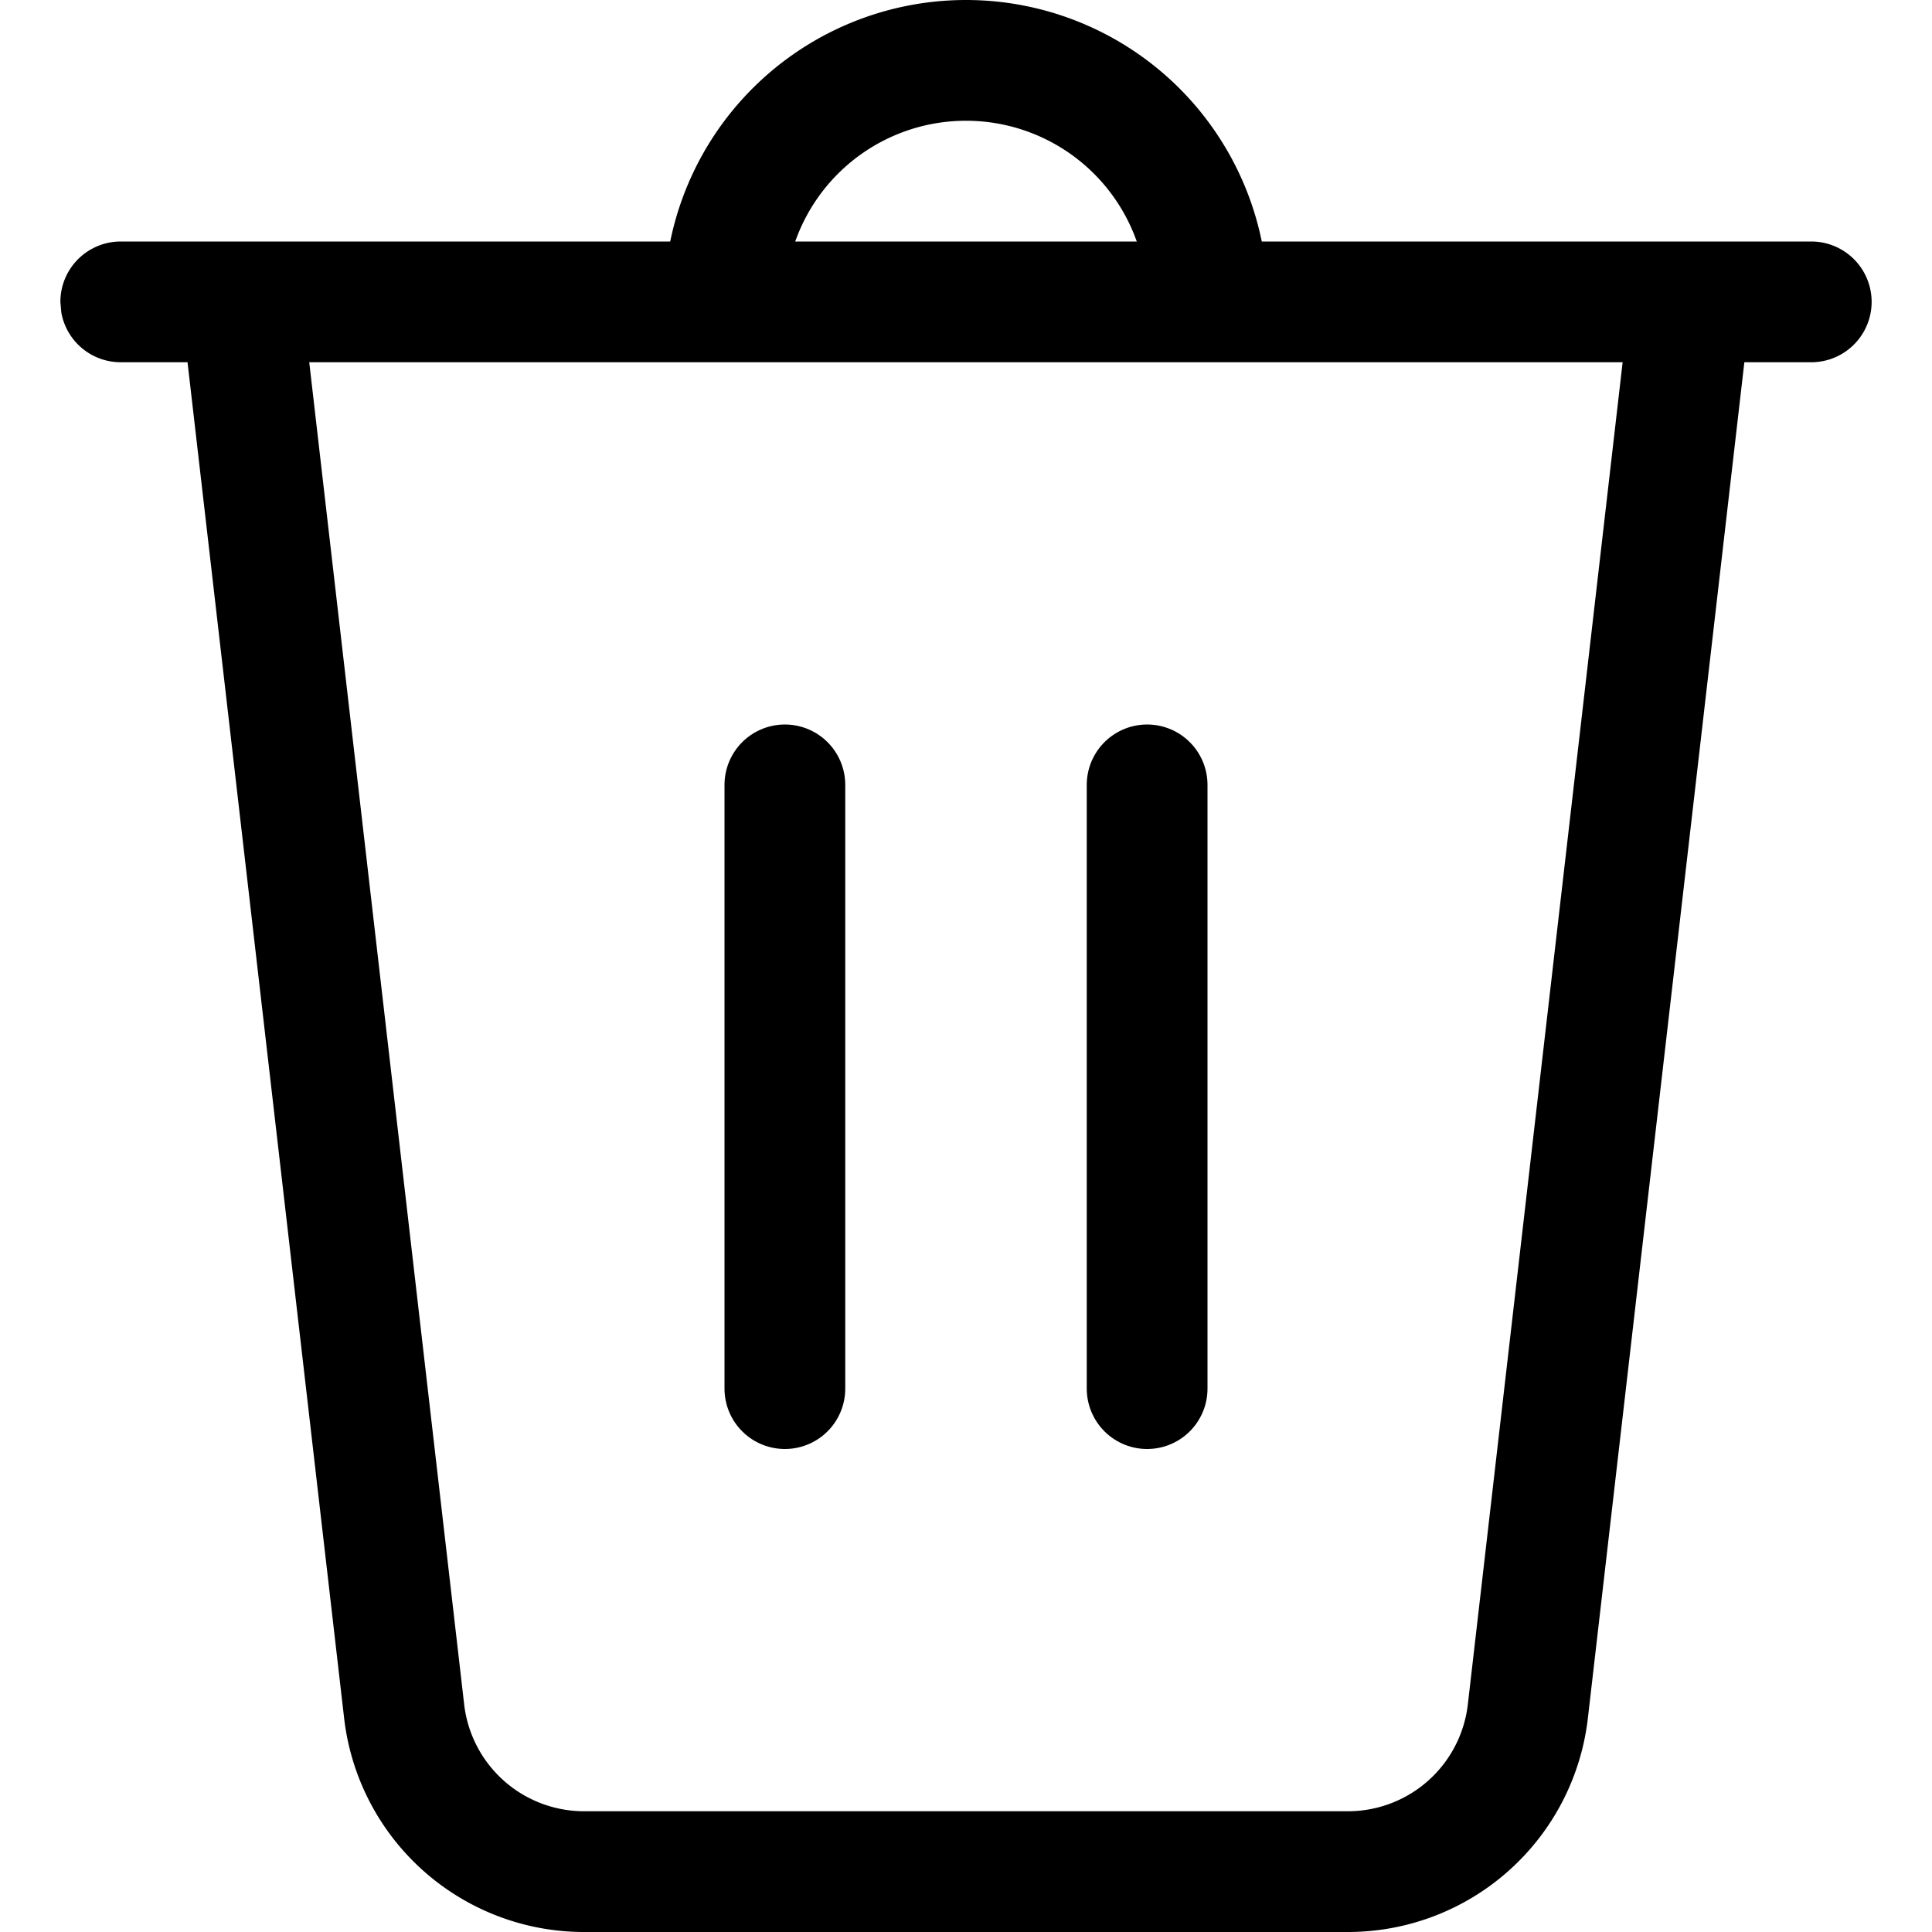 <svg xmlns="http://www.w3.org/2000/svg" fill="none" viewBox="0 0 16 16">
  <path stroke="#000" stroke-linecap="round" stroke-miterlimit="10" d="M6.5 6.5v5M9.5 6.5v5"/>
  <path fill="#000" d="M15 2a.5.5 0 010 1h-.554L13.15 14.23A2 2 0 0111.163 16H4.837a2 2 0 01-1.987-1.77L1.553 3H1a.5.5 0 01-.492-.41L.5 2.5A.5.5 0 011 2h14zm-1.562 1H2.561l1.283 11.115a1 1 0 00.993.885h6.326a1 1 0 00.993-.885L13.438 3z"/>
  <path stroke="#000" stroke-miterlimit="10" d="M6 2.5a2 2 0 014 0"/>
</svg>
